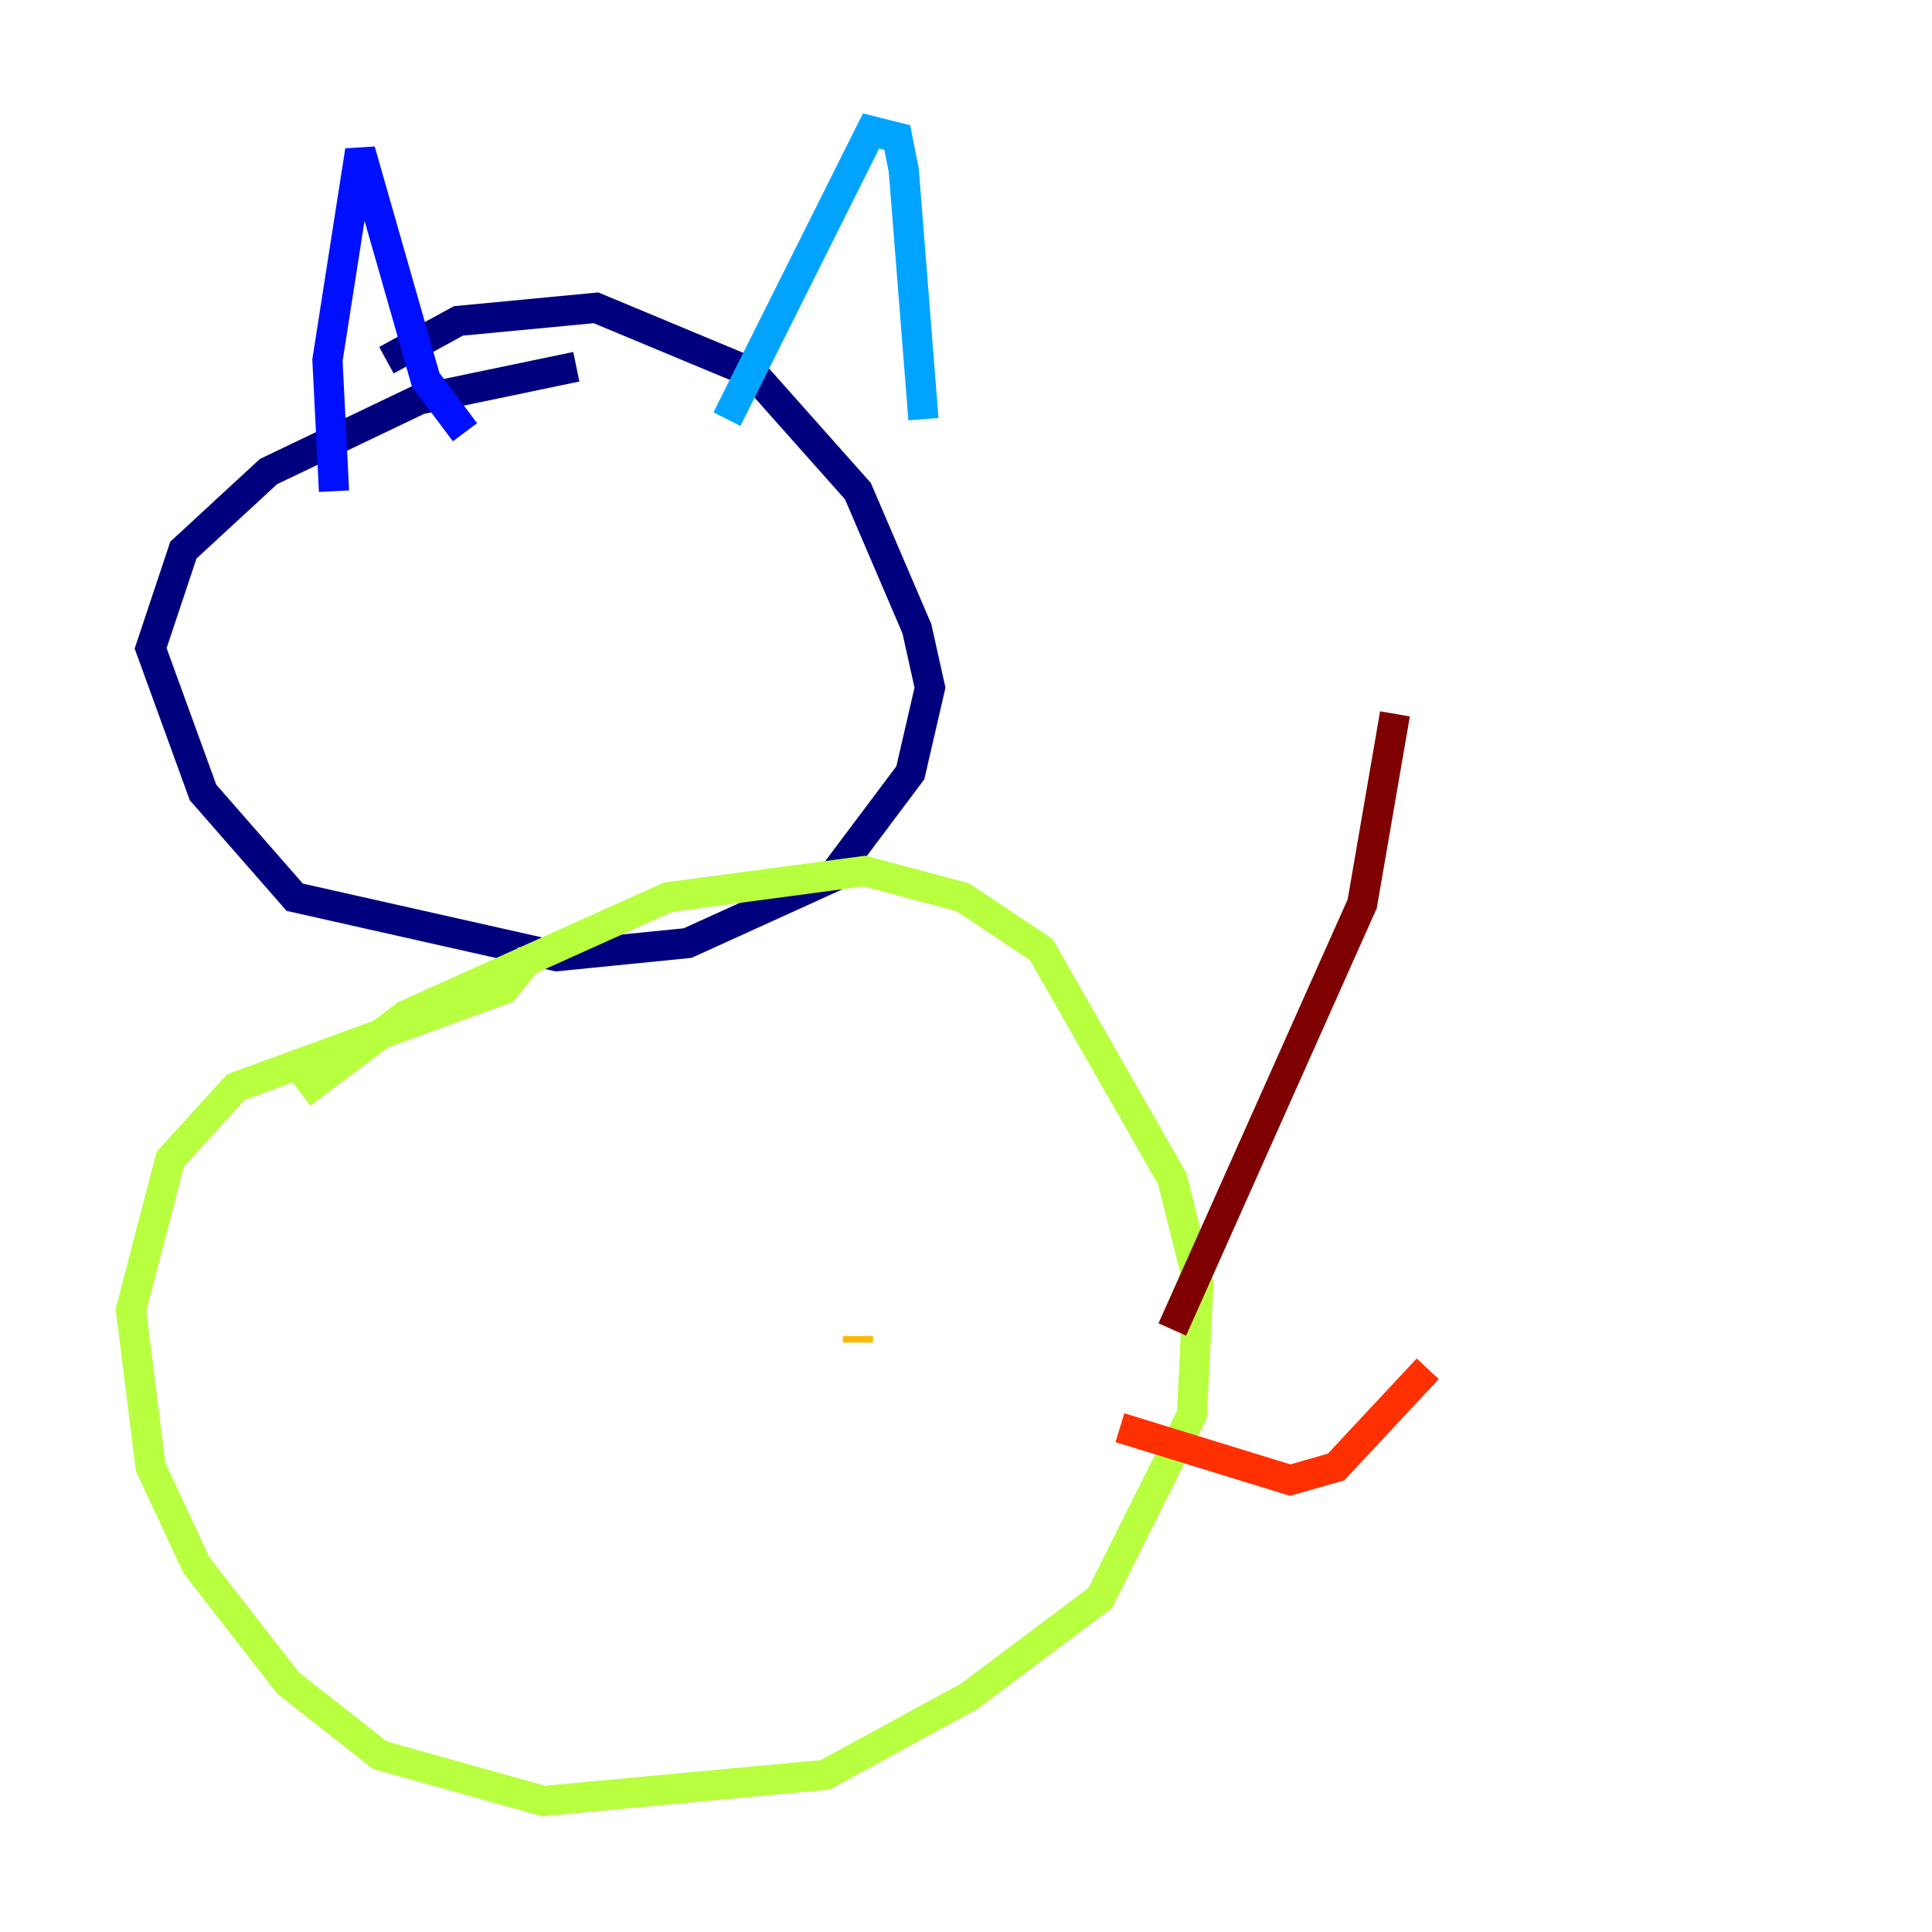 <?xml version="1.0" encoding="utf-8" ?>
<svg baseProfile="tiny" height="128" version="1.2" viewBox="0,0,128,128" width="128" xmlns="http://www.w3.org/2000/svg" xmlns:ev="http://www.w3.org/2001/xml-events" xmlns:xlink="http://www.w3.org/1999/xlink"><defs /><polyline fill="none" points="38.183,24.298 27.77,26.468 17.79,31.241 12.149,36.447 9.98,42.956 13.451,52.502 19.525,59.444 36.881,63.349 45.559,62.481 55.105,58.142 60.312,51.2 61.614,45.559 60.746,41.654 56.841,32.542 49.898,24.732 39.485,20.393 30.373,21.261 25.6,23.864" stroke="#00007f" stroke-width="2" /><polyline fill="none" points="22.129,32.542 21.695,23.864 23.864,9.98 28.203,25.166 30.807,28.637" stroke="#0010ff" stroke-width="2" /><polyline fill="none" points="48.163,27.77 57.709,8.678 59.444,9.112 59.878,11.281 61.18,27.77" stroke="#00a4ff" stroke-width="2" /><polyline fill="none" points="31.675,42.088 31.675,42.088" stroke="#3fffb7" stroke-width="2" /><polyline fill="none" points="35.146,63.349 33.41,65.519 15.62,72.027 11.281,76.8 8.678,86.78 9.98,97.193 13.017,103.702 19.091,111.512 25.166,116.285 36.014,119.322 54.671,117.586 64.217,112.38 72.895,105.871 78.969,93.722 79.403,85.044 77.668,78.102 68.99,62.915 63.783,59.444 57.275,57.709 44.258,59.444 26.902,67.254 19.959,72.461" stroke="#b7ff3f" stroke-width="2" /><polyline fill="none" points="56.841,88.515 56.841,88.949" stroke="#ffb900" stroke-width="2" /><polyline fill="none" points="74.197,94.59 85.478,98.061 88.515,97.193 94.59,90.685" stroke="#ff3000" stroke-width="2" /><polyline fill="none" points="77.668,88.081 90.251,59.878 92.42,47.295" stroke="#7f0000" stroke-width="2" /></svg>